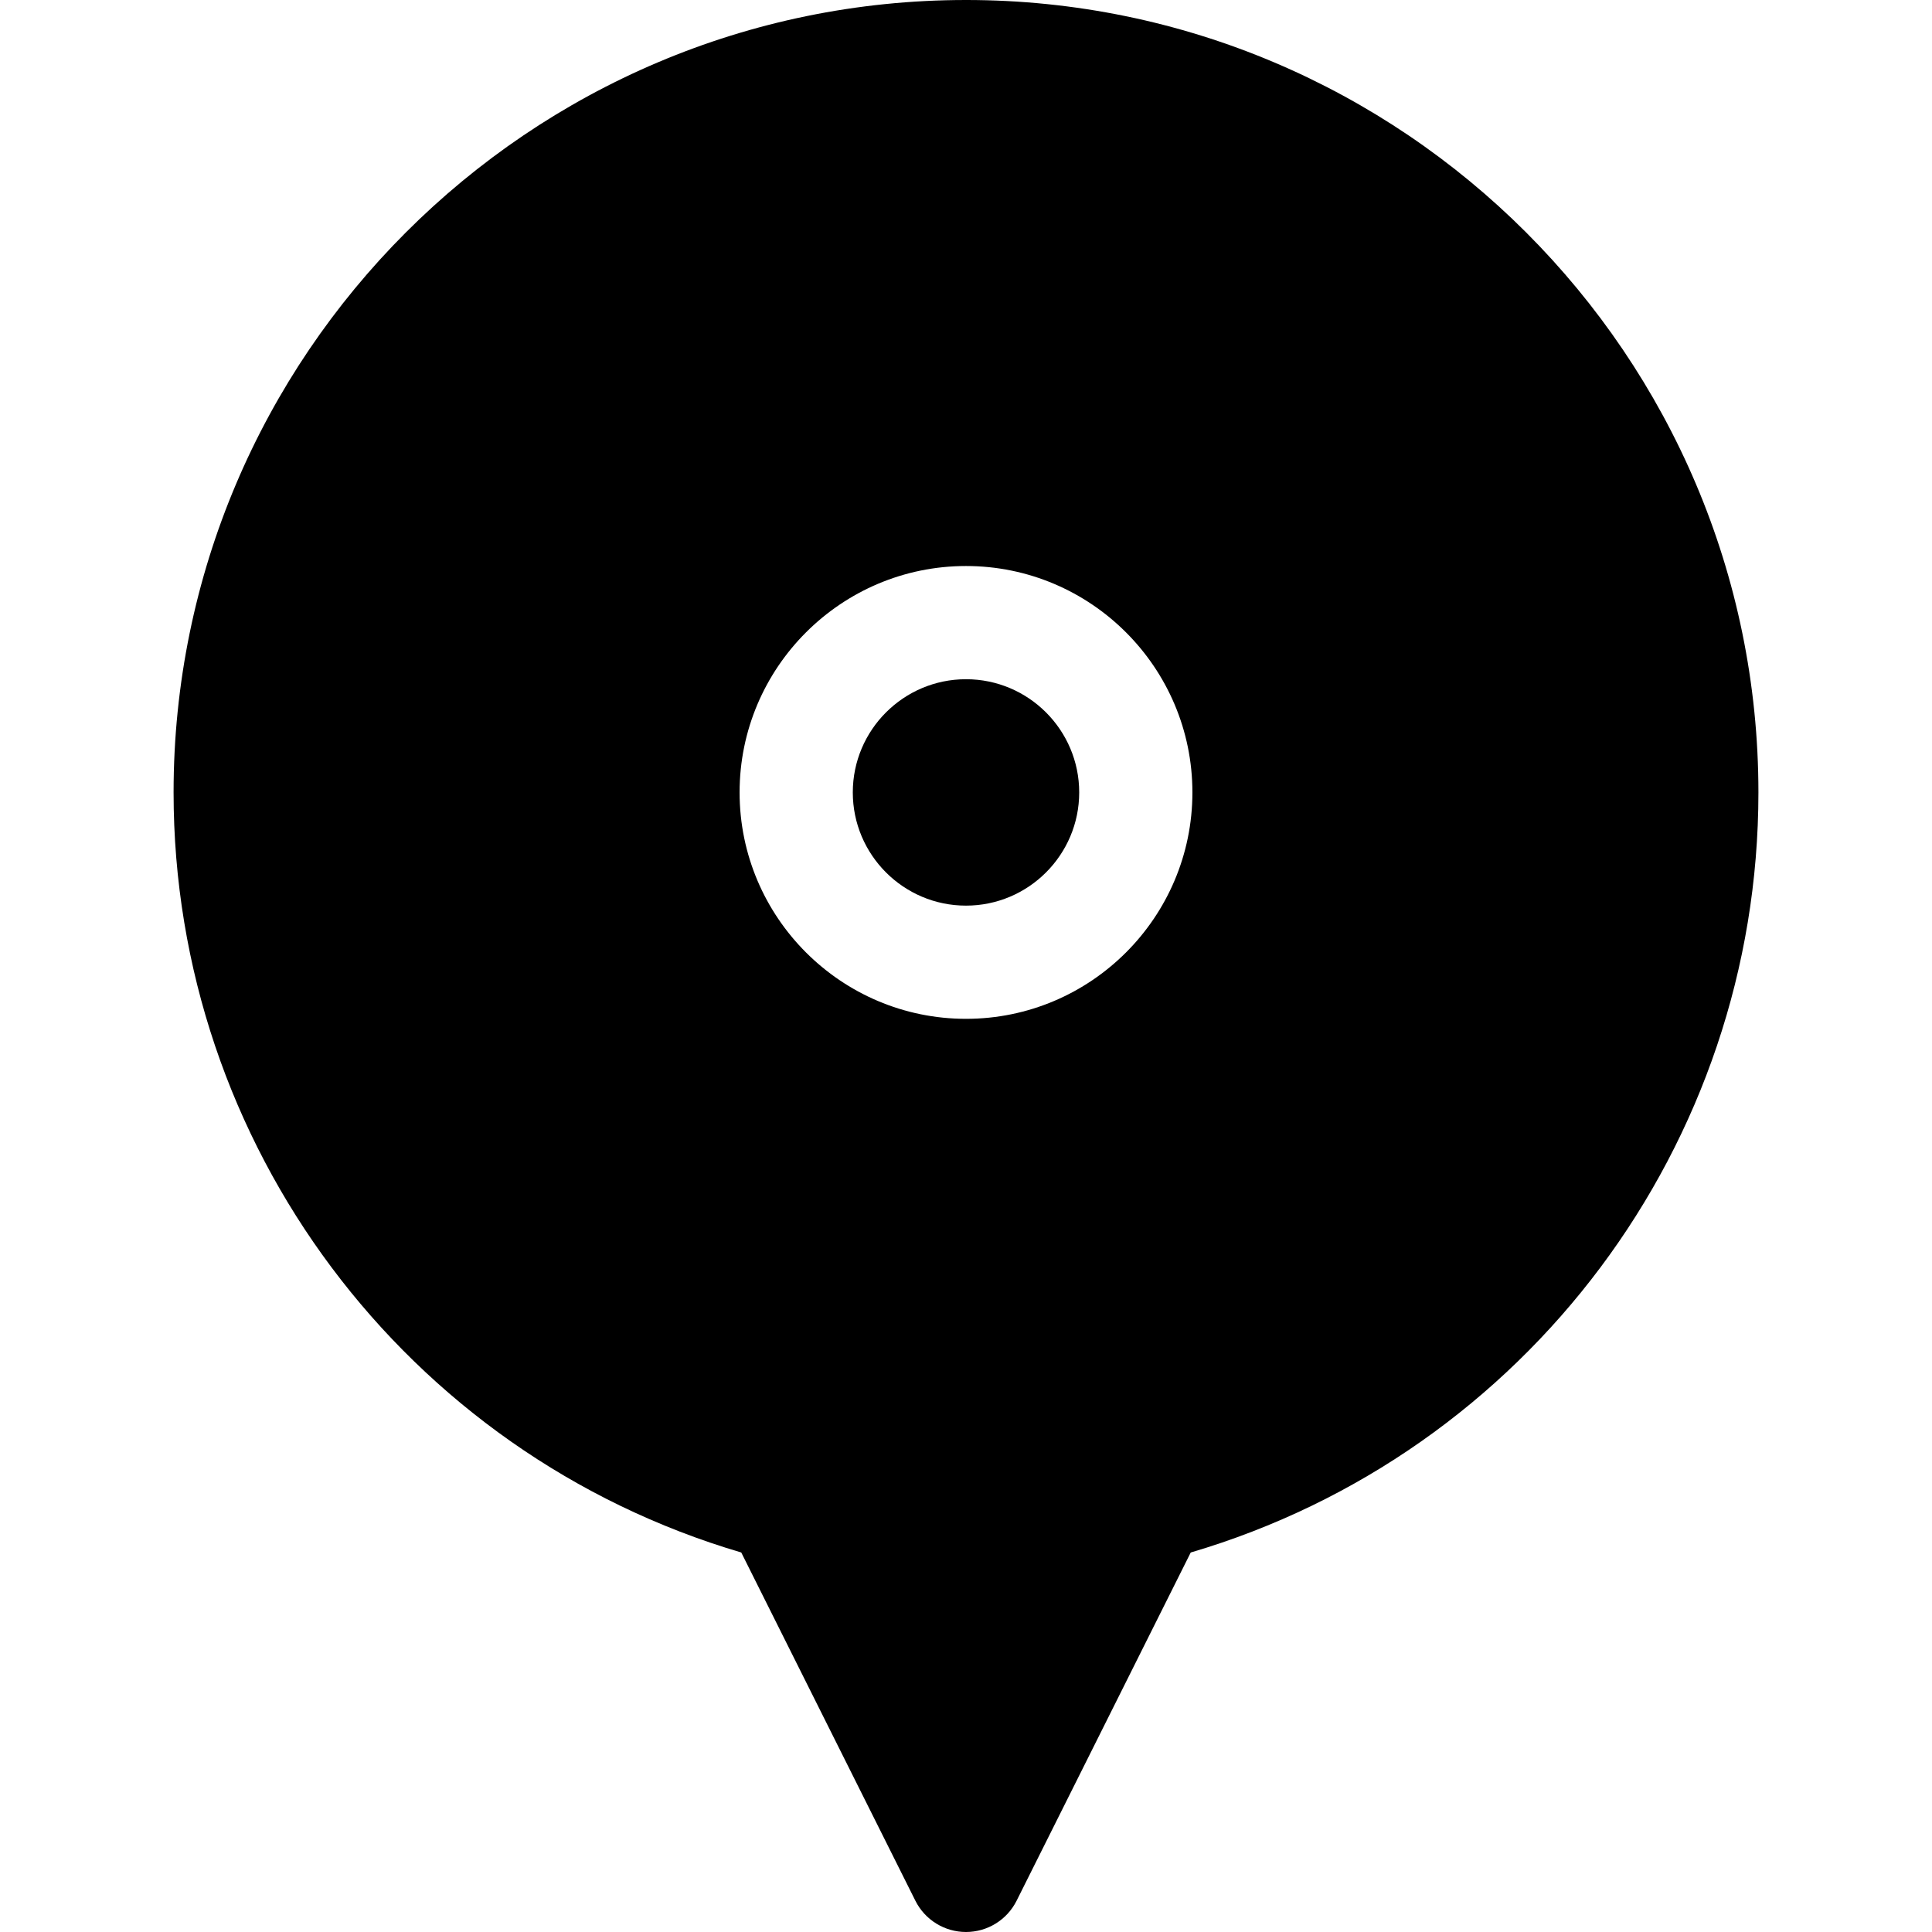 <svg height="20pt" viewBox="-46 0 512 512" width="20pt" xmlns="http://www.w3.org/2000/svg">
    <path d="m210 180c-16.543 0-30 13.457-30 30s13.457 30 30 30 30-13.457 30-30-13.457-30-30-30zm0 0"/>
    <path d="m210 0c-115.793 0-210 94.207-210 210 0 93.359 61.52 175.211 150.441 201.426l46.141 92.281c2.543 5.082 7.734 8.293 13.418 8.293 5.68 0 10.875-3.211 13.414-8.293l46.141-92.277c88.926-26.215 150.445-108.066 150.445-201.43 0-115.793-94.207-210-210-210zm0 270c-33.086 0-60-26.914-60-60s26.914-60 60-60 60 26.914 60 60-26.914 60-60 60zm0 0"/>
</svg>